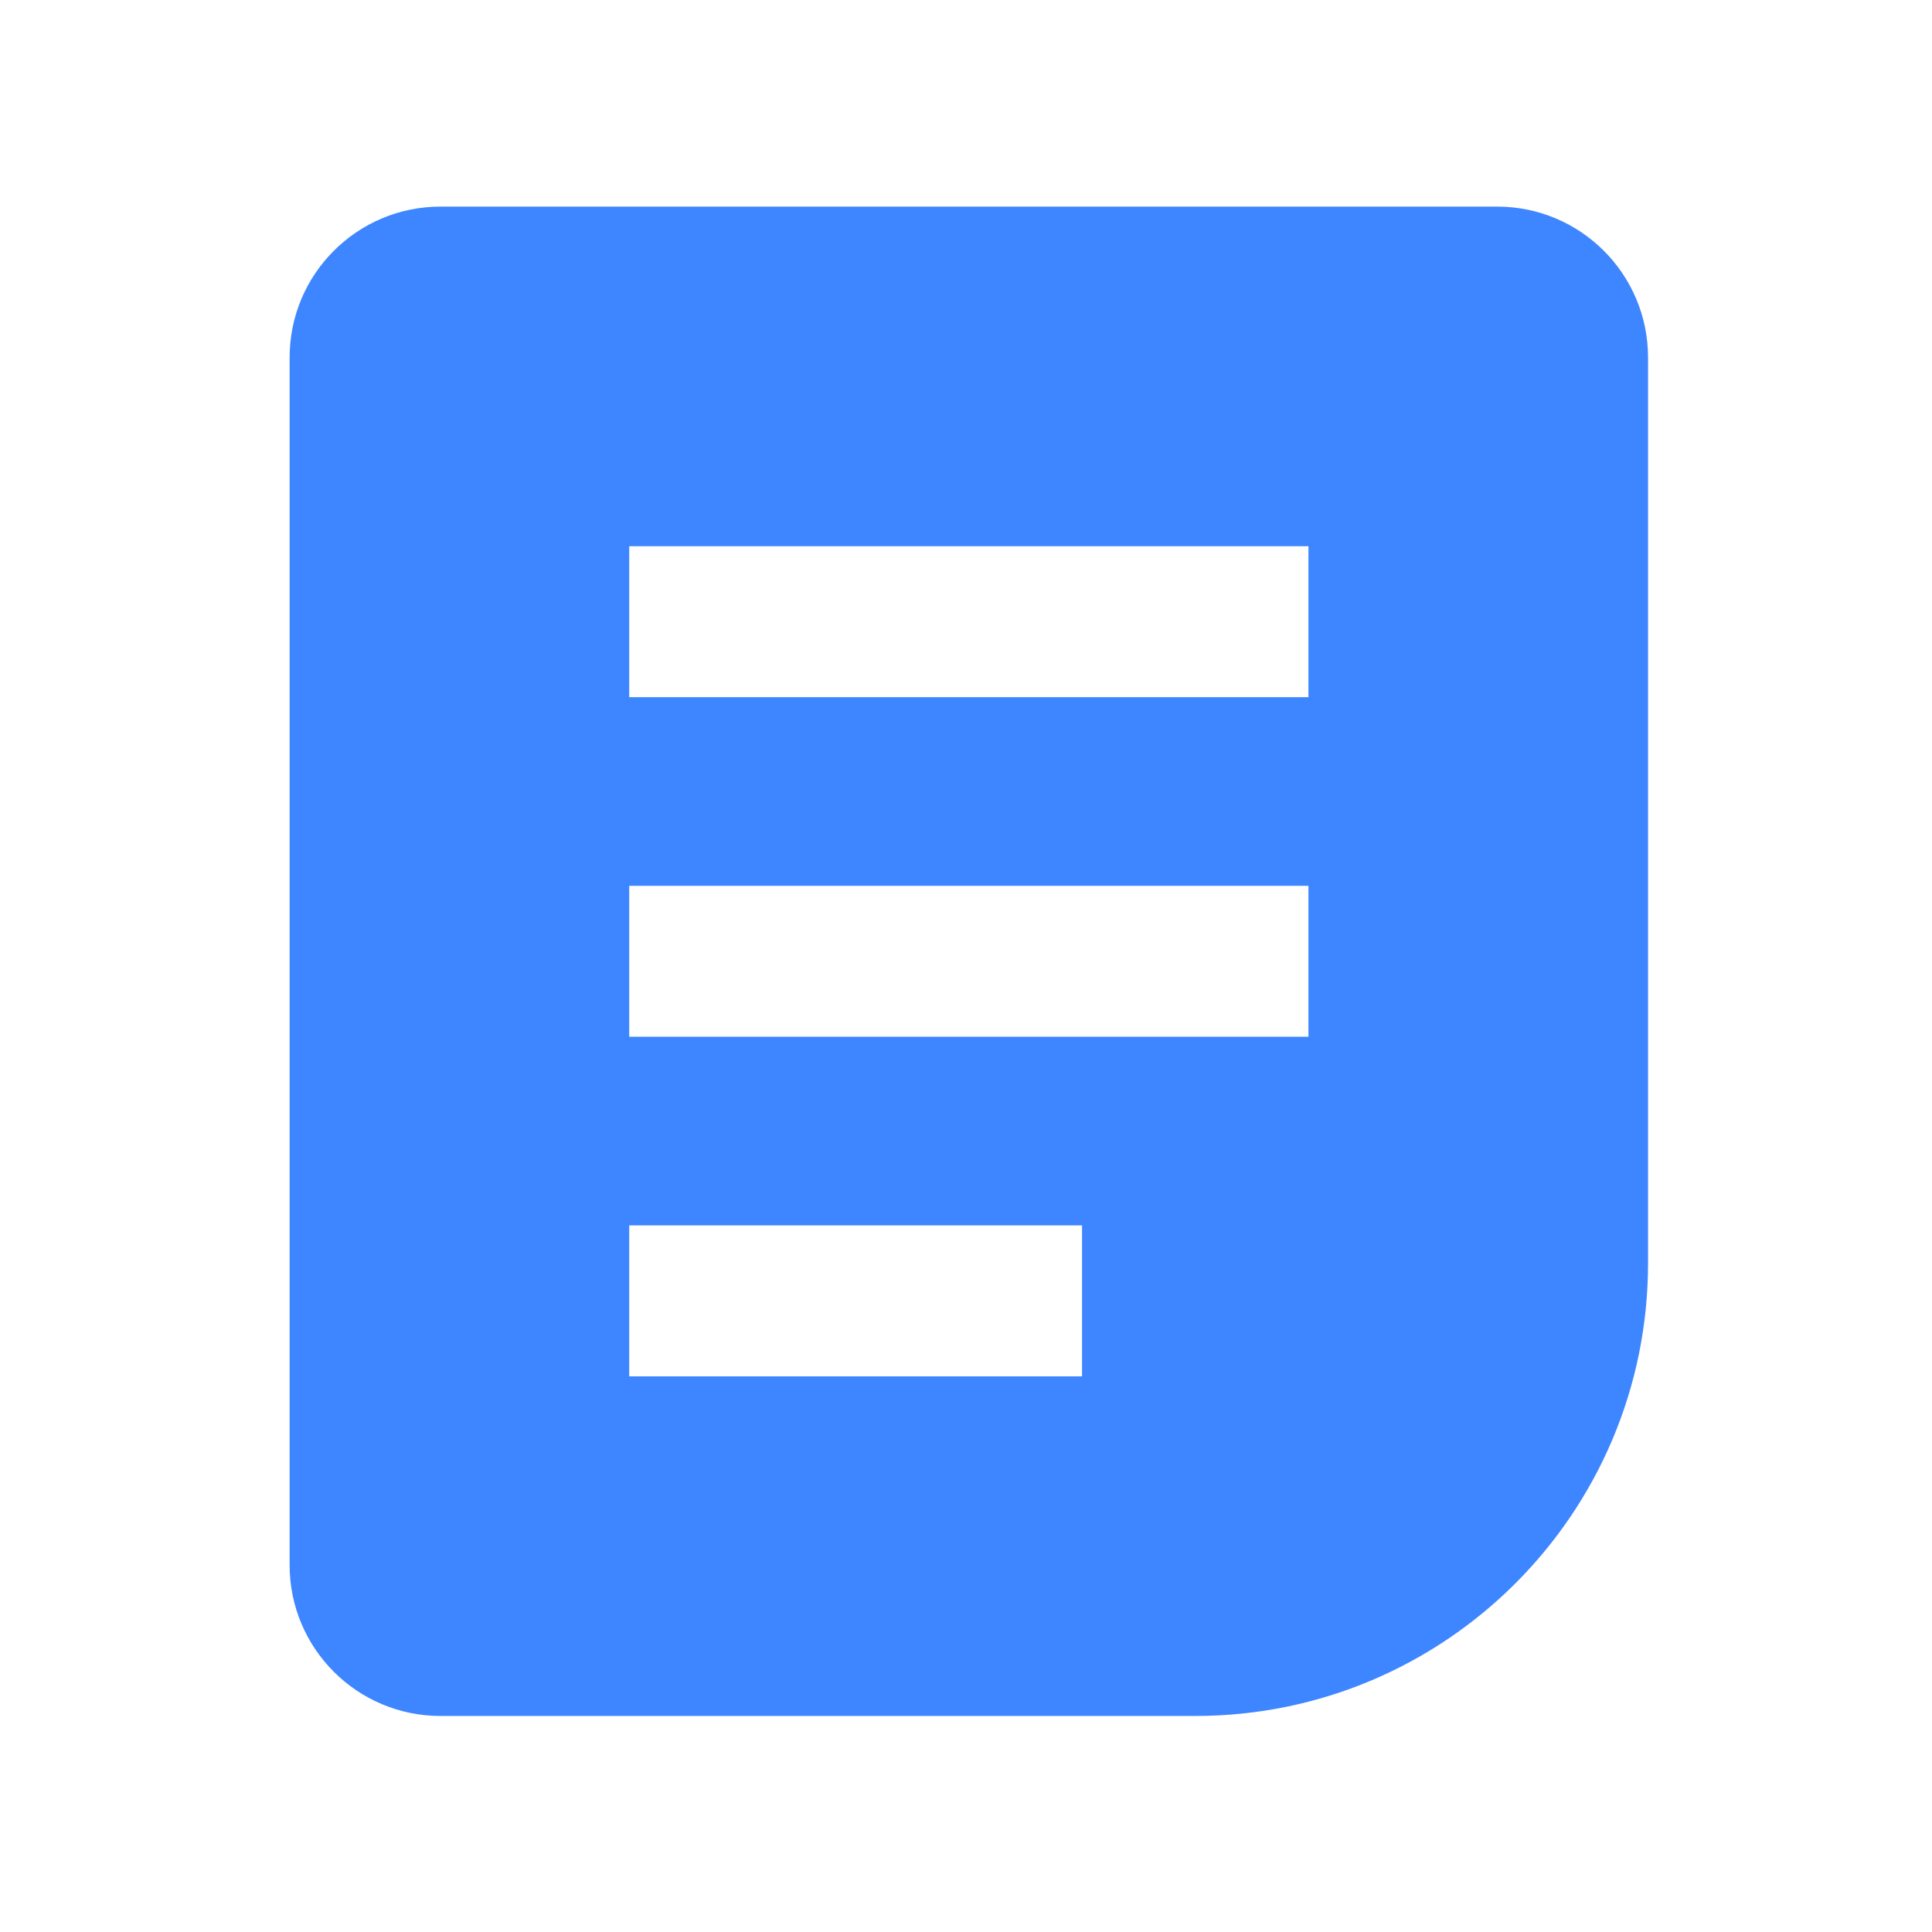 <?xml version="1.0" standalone="no"?><!DOCTYPE svg PUBLIC "-//W3C//DTD SVG 1.1//EN" "http://www.w3.org/Graphics/SVG/1.1/DTD/svg11.dtd"><svg class="icon" width="200px" height="200.00px" viewBox="0 0 1024 1024" version="1.1" xmlns="http://www.w3.org/2000/svg"><path d="M793.5 109.5h-560c-44.2 0-80 35.8-80 80v640c0 44.2 35.8 80 80 80h400c132.6 0 240-107.5 240-240v-480c0-44.2-35.8-80-80-80z m-220 620h-240v-80h240v80z m120-180h-360v-80h360v80z m0-180h-360v-80h360v80z" fill="#3E86FF" /></svg>
